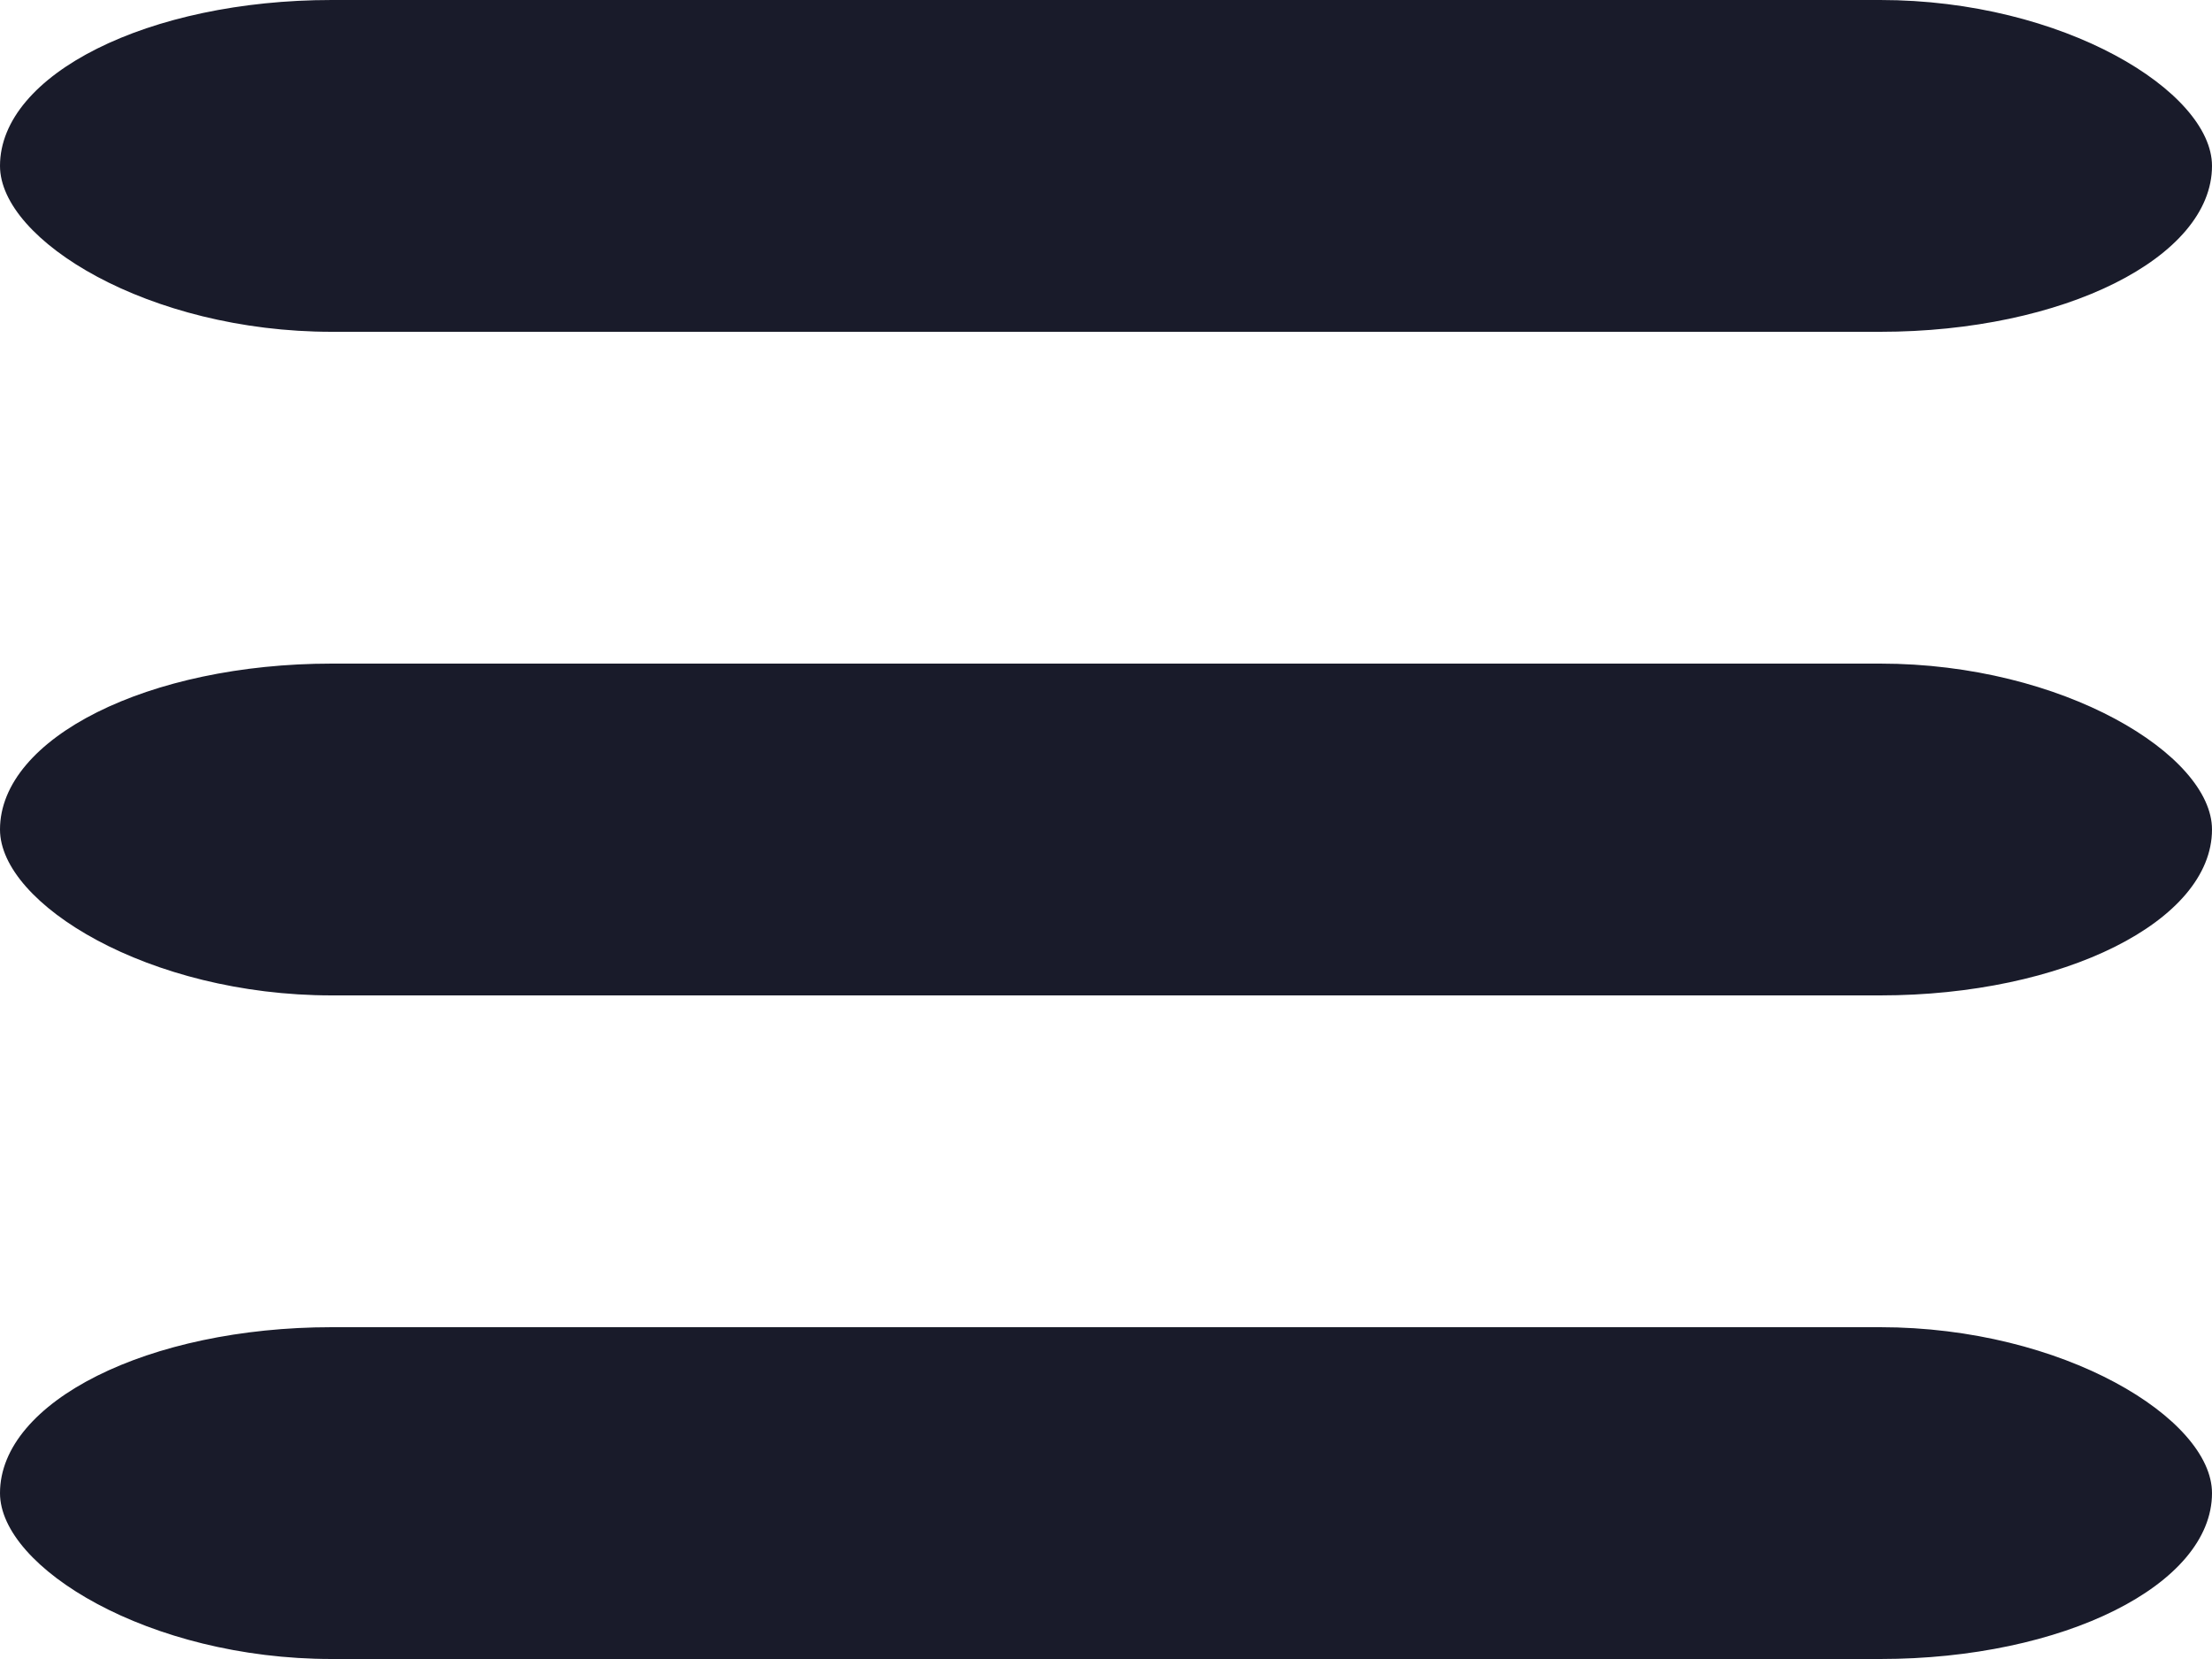 <?xml version="1.0" encoding="UTF-8" standalone="no"?>
<svg width="20px" height="15px" viewBox="0 0 20 15" version="1.1" xmlns="http://www.w3.org/2000/svg" xmlns:xlink="http://www.w3.org/1999/xlink">
    <!-- Generator: Sketch 3.7 (28169) - http://www.bohemiancoding.com/sketch -->
    <title>Group</title>
    <desc>Created with Sketch.</desc>
    <defs></defs>
    <g id="Page-1" stroke="none" stroke-width="1" fill="none" fill-rule="evenodd">
        <g id="Group" fill="#191B2A">
            <rect id="Rectangle-1" x="0" y="0" width="20" height="3" rx="3"></rect>
            <rect id="Rectangle-1" x="0" y="6" width="20" height="3" rx="3"></rect>
            <rect id="Rectangle-1" x="0" y="12" width="20" height="3" rx="3"></rect>
        </g>
    </g>
</svg>